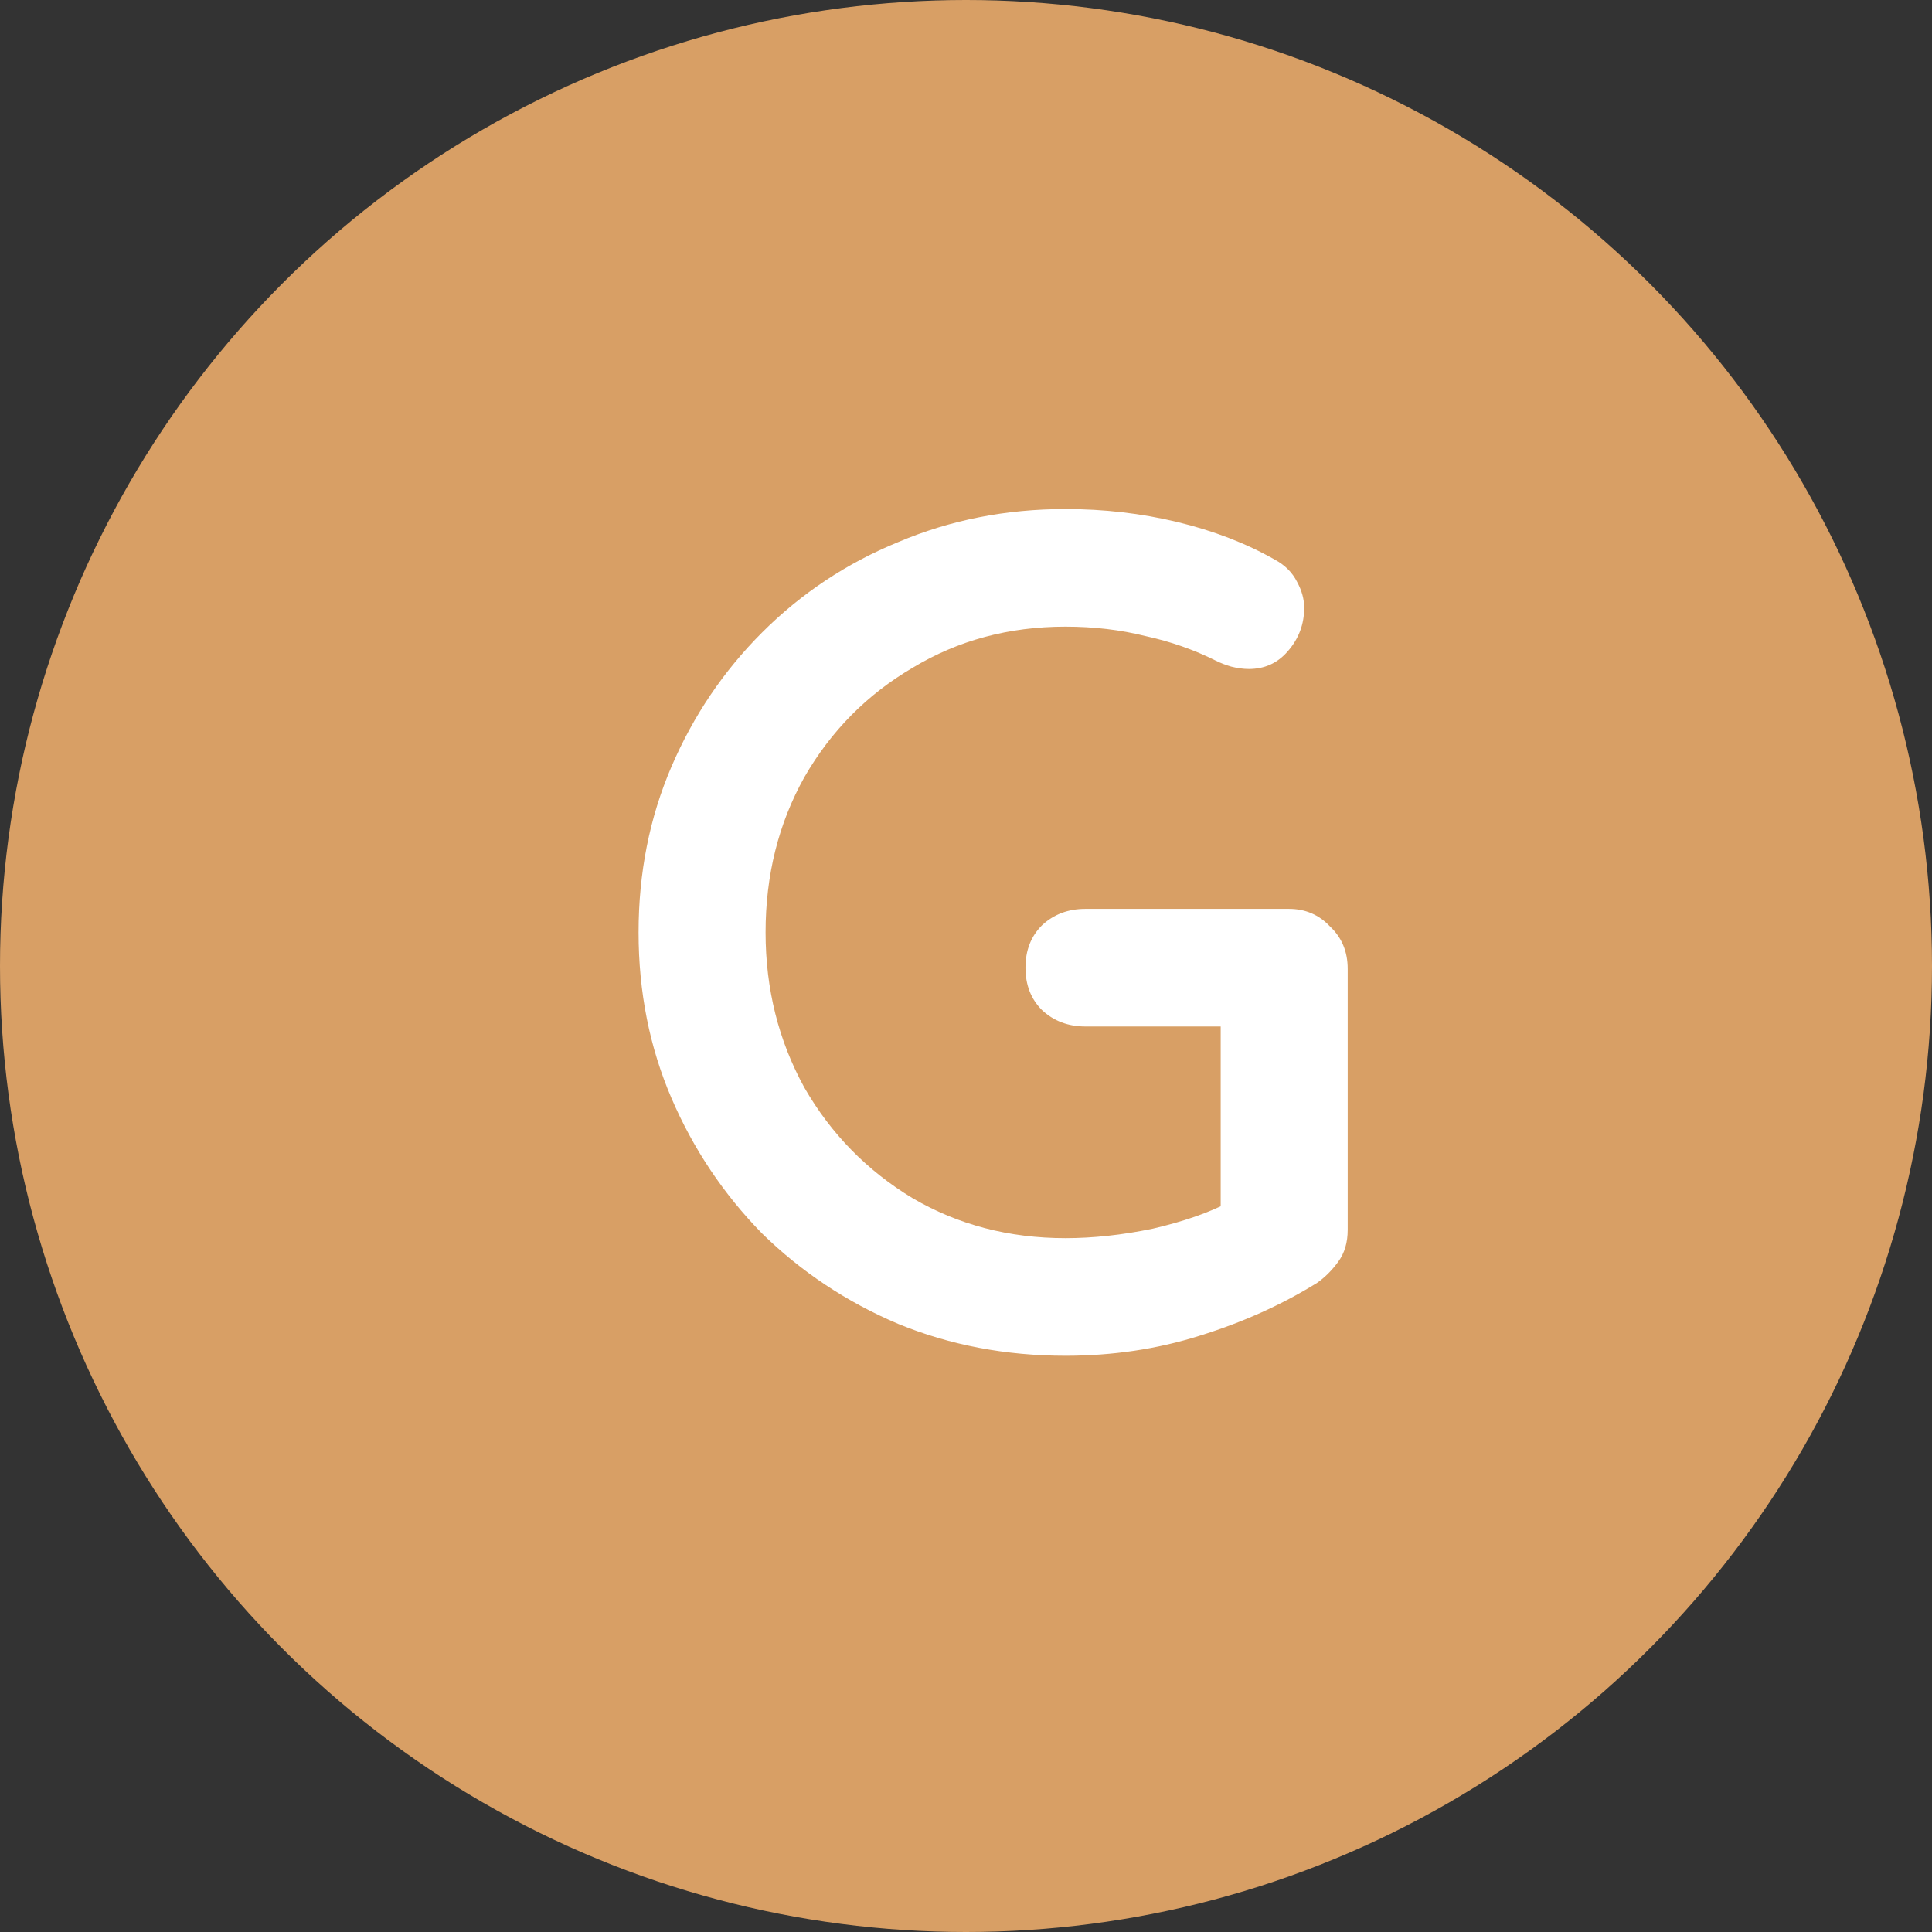 <svg width="23" height="23" viewBox="0 0 23 23" fill="none" xmlns="http://www.w3.org/2000/svg">
<rect x="0" y="0" width="23" height="23" fill="#333333" stroke="none"/>
<circle cx="11.5" cy="11.5" r="11.5" fill="#D89F65"/>
<path d="M12.684 16.14C11.975 16.14 11.312 16.014 10.696 15.762C10.08 15.501 9.539 15.141 9.072 14.684C8.615 14.217 8.255 13.681 7.994 13.074C7.733 12.467 7.602 11.809 7.602 11.1C7.602 10.391 7.733 9.733 7.994 9.126C8.255 8.519 8.615 7.987 9.072 7.53C9.539 7.063 10.08 6.704 10.696 6.452C11.312 6.191 11.975 6.06 12.684 6.06C13.141 6.06 13.585 6.111 14.014 6.214C14.443 6.317 14.831 6.466 15.176 6.662C15.297 6.727 15.386 6.816 15.442 6.928C15.498 7.031 15.526 7.133 15.526 7.236C15.526 7.432 15.461 7.605 15.33 7.754C15.209 7.894 15.055 7.964 14.868 7.964C14.803 7.964 14.733 7.955 14.658 7.936C14.593 7.917 14.532 7.894 14.476 7.866C14.215 7.735 13.935 7.637 13.636 7.572C13.337 7.497 13.02 7.46 12.684 7.46C12.012 7.46 11.405 7.623 10.864 7.95C10.323 8.267 9.893 8.701 9.576 9.252C9.268 9.803 9.114 10.419 9.114 11.1C9.114 11.772 9.268 12.388 9.576 12.948C9.893 13.499 10.323 13.937 10.864 14.264C11.405 14.581 12.012 14.74 12.684 14.74C13.011 14.74 13.356 14.703 13.72 14.628C14.084 14.544 14.392 14.437 14.644 14.306L14.532 14.684V12.024L14.756 12.22H12.922C12.717 12.22 12.544 12.155 12.404 12.024C12.273 11.893 12.208 11.725 12.208 11.52C12.208 11.315 12.273 11.147 12.404 11.016C12.544 10.885 12.717 10.82 12.922 10.82H15.344C15.54 10.82 15.703 10.89 15.834 11.03C15.974 11.161 16.044 11.329 16.044 11.534V14.642C16.044 14.791 16.007 14.917 15.932 15.02C15.857 15.123 15.773 15.207 15.68 15.272C15.26 15.533 14.793 15.743 14.28 15.902C13.776 16.061 13.244 16.14 12.684 16.14Z" fill="white"/>
</svg>
